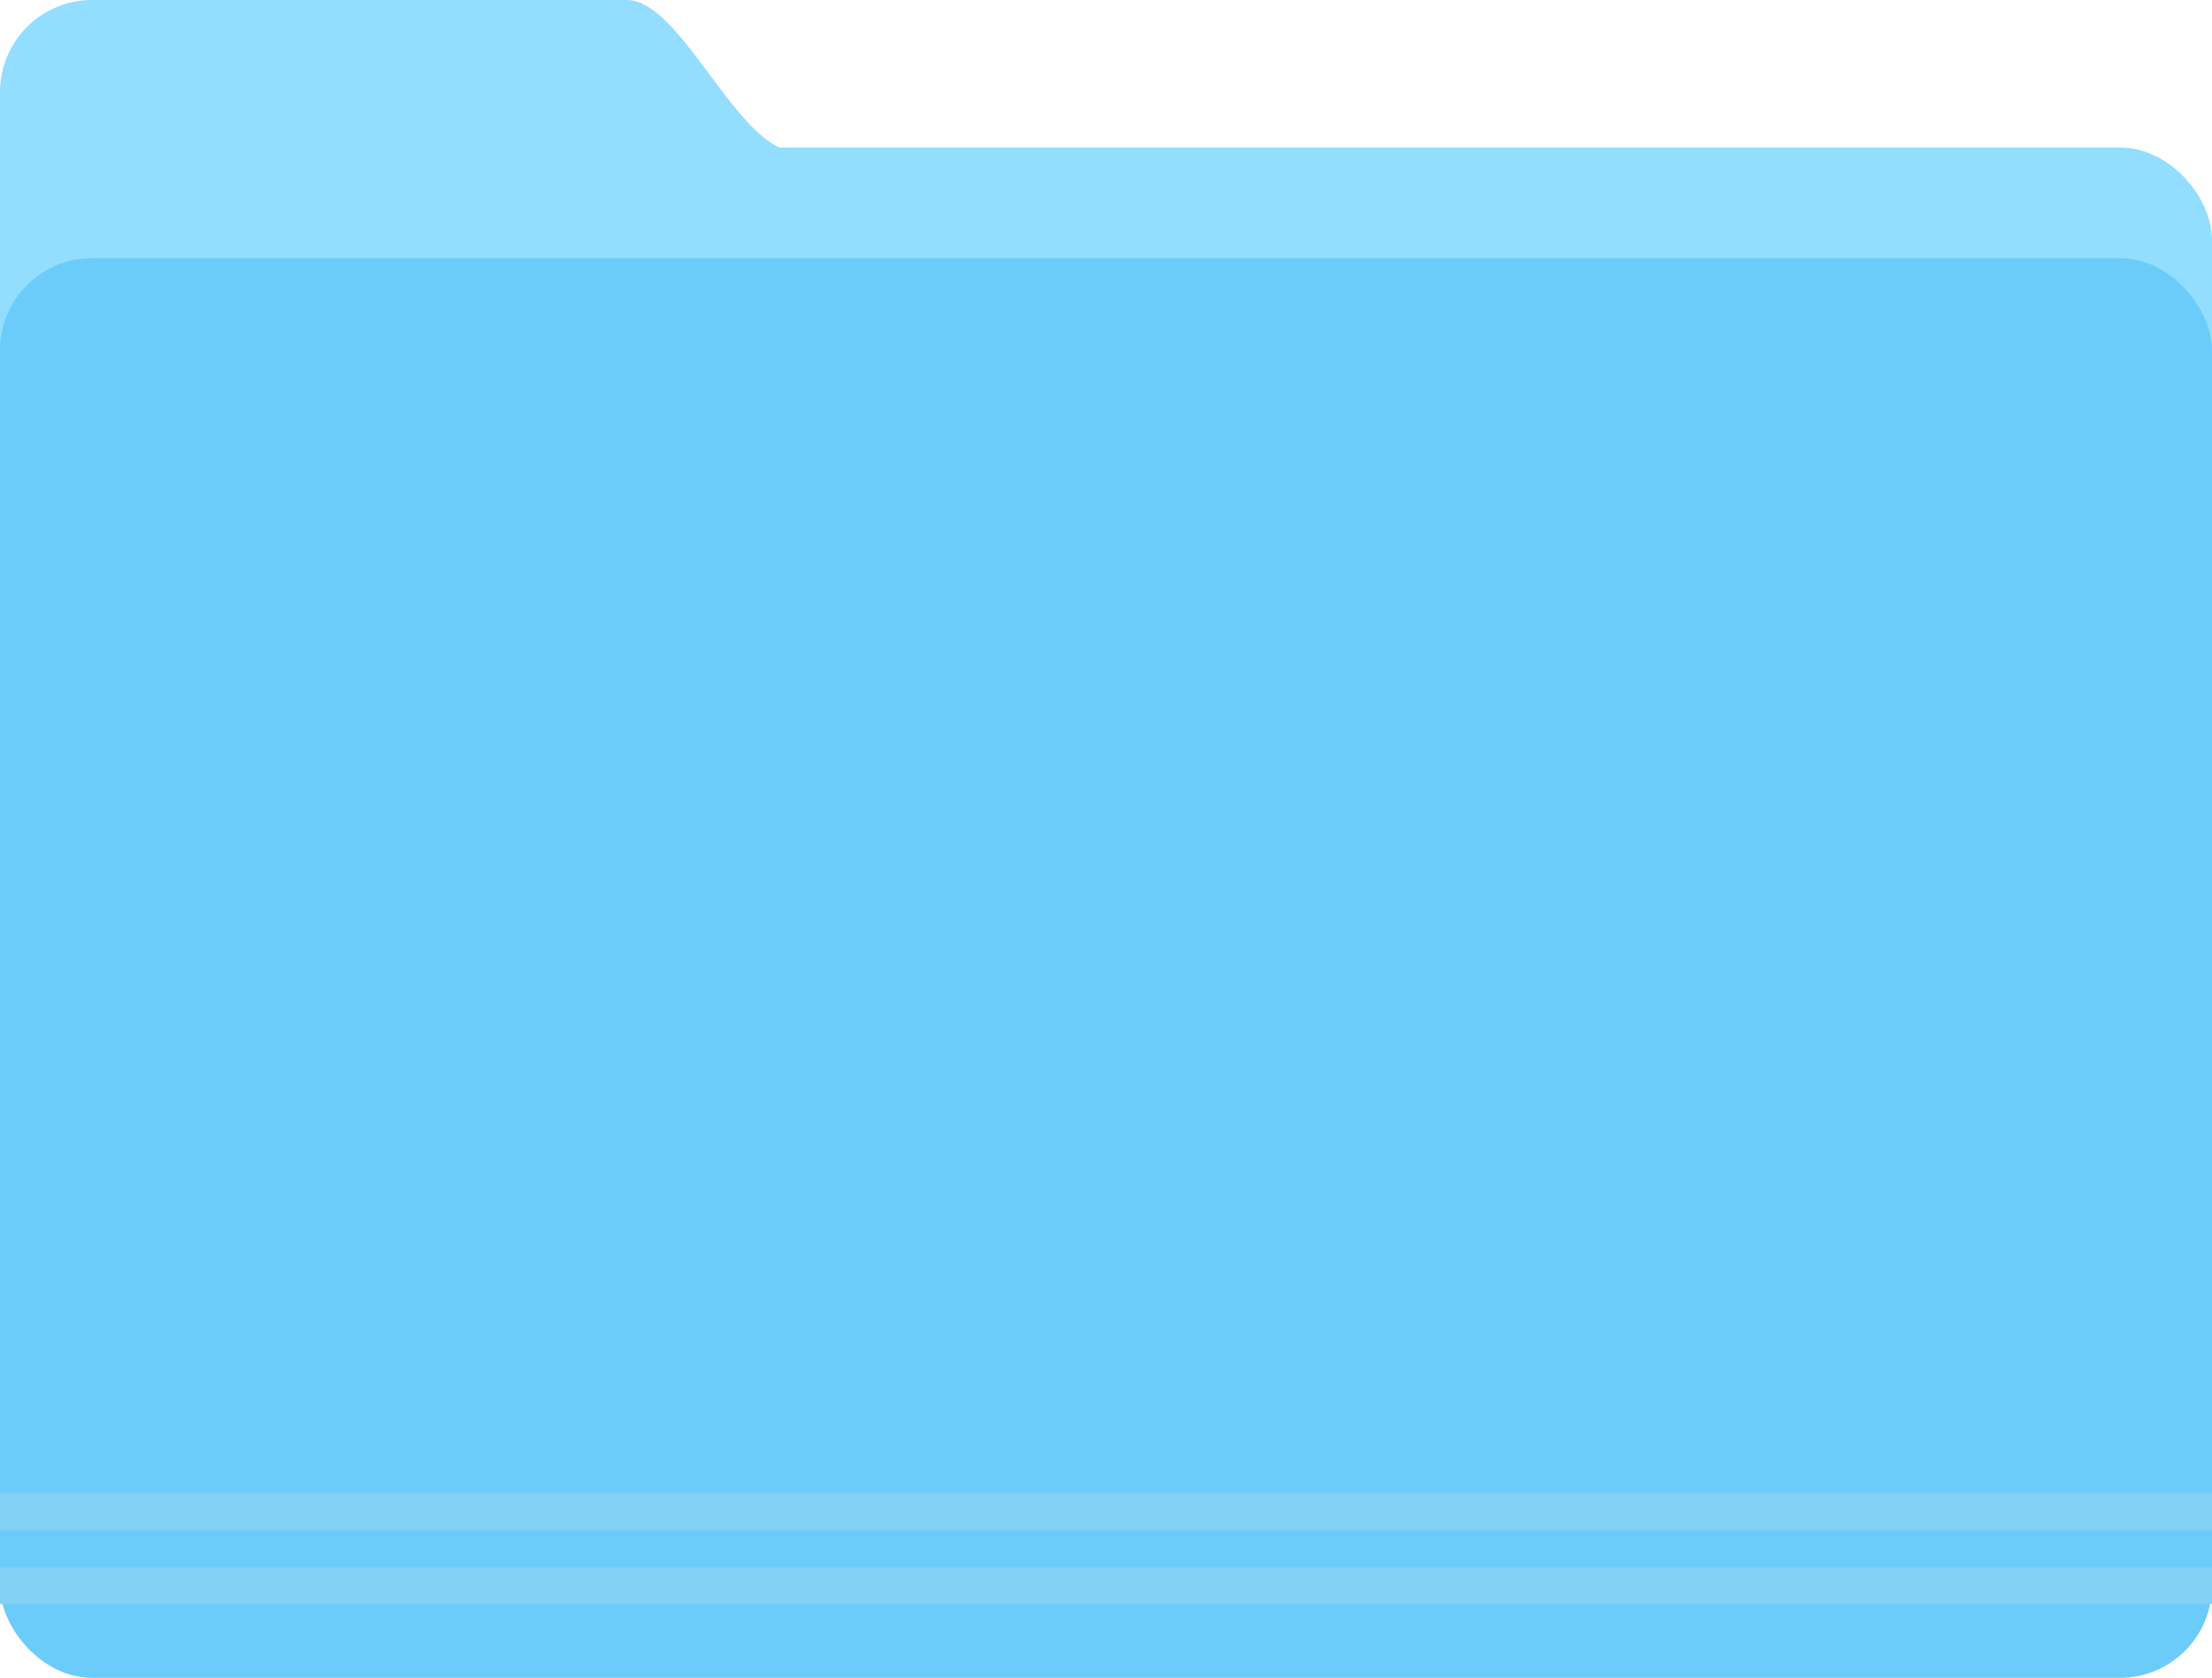<svg xmlns="http://www.w3.org/2000/svg" width="120" height="91" viewBox="0 0 120 91">
  <g id="Folder" transform="translate(-639 -242)">
    <rect id="Rectangle_5" data-name="Rectangle 5" width="120" height="77" rx="5" transform="translate(639 250)" fill="#93ddff"/>
    <path id="Path_2" data-name="Path 2" d="M5,0H34c2.761,0,5.569,6.977,8.478,8.089L39,72a5,5,0,0,1-5,5H5a5,5,0,0,1-5-5V5A5,5,0,0,1,5,0Z" transform="translate(639 242)" fill="#93ddff"/>
    <rect id="Rectangle_4" data-name="Rectangle 4" width="120" height="77" rx="5" transform="translate(639 256)" fill="#6bccfa"/>
    <line id="Line_2" data-name="Line 2" x2="120" transform="translate(639 324)" fill="none" stroke="#82d1f4" stroke-width="2"/>
    <line id="Line_3" data-name="Line 3" x2="120" transform="translate(639 328)" fill="none" stroke="#82d1f4" stroke-width="2"/>
  </g>
</svg>
